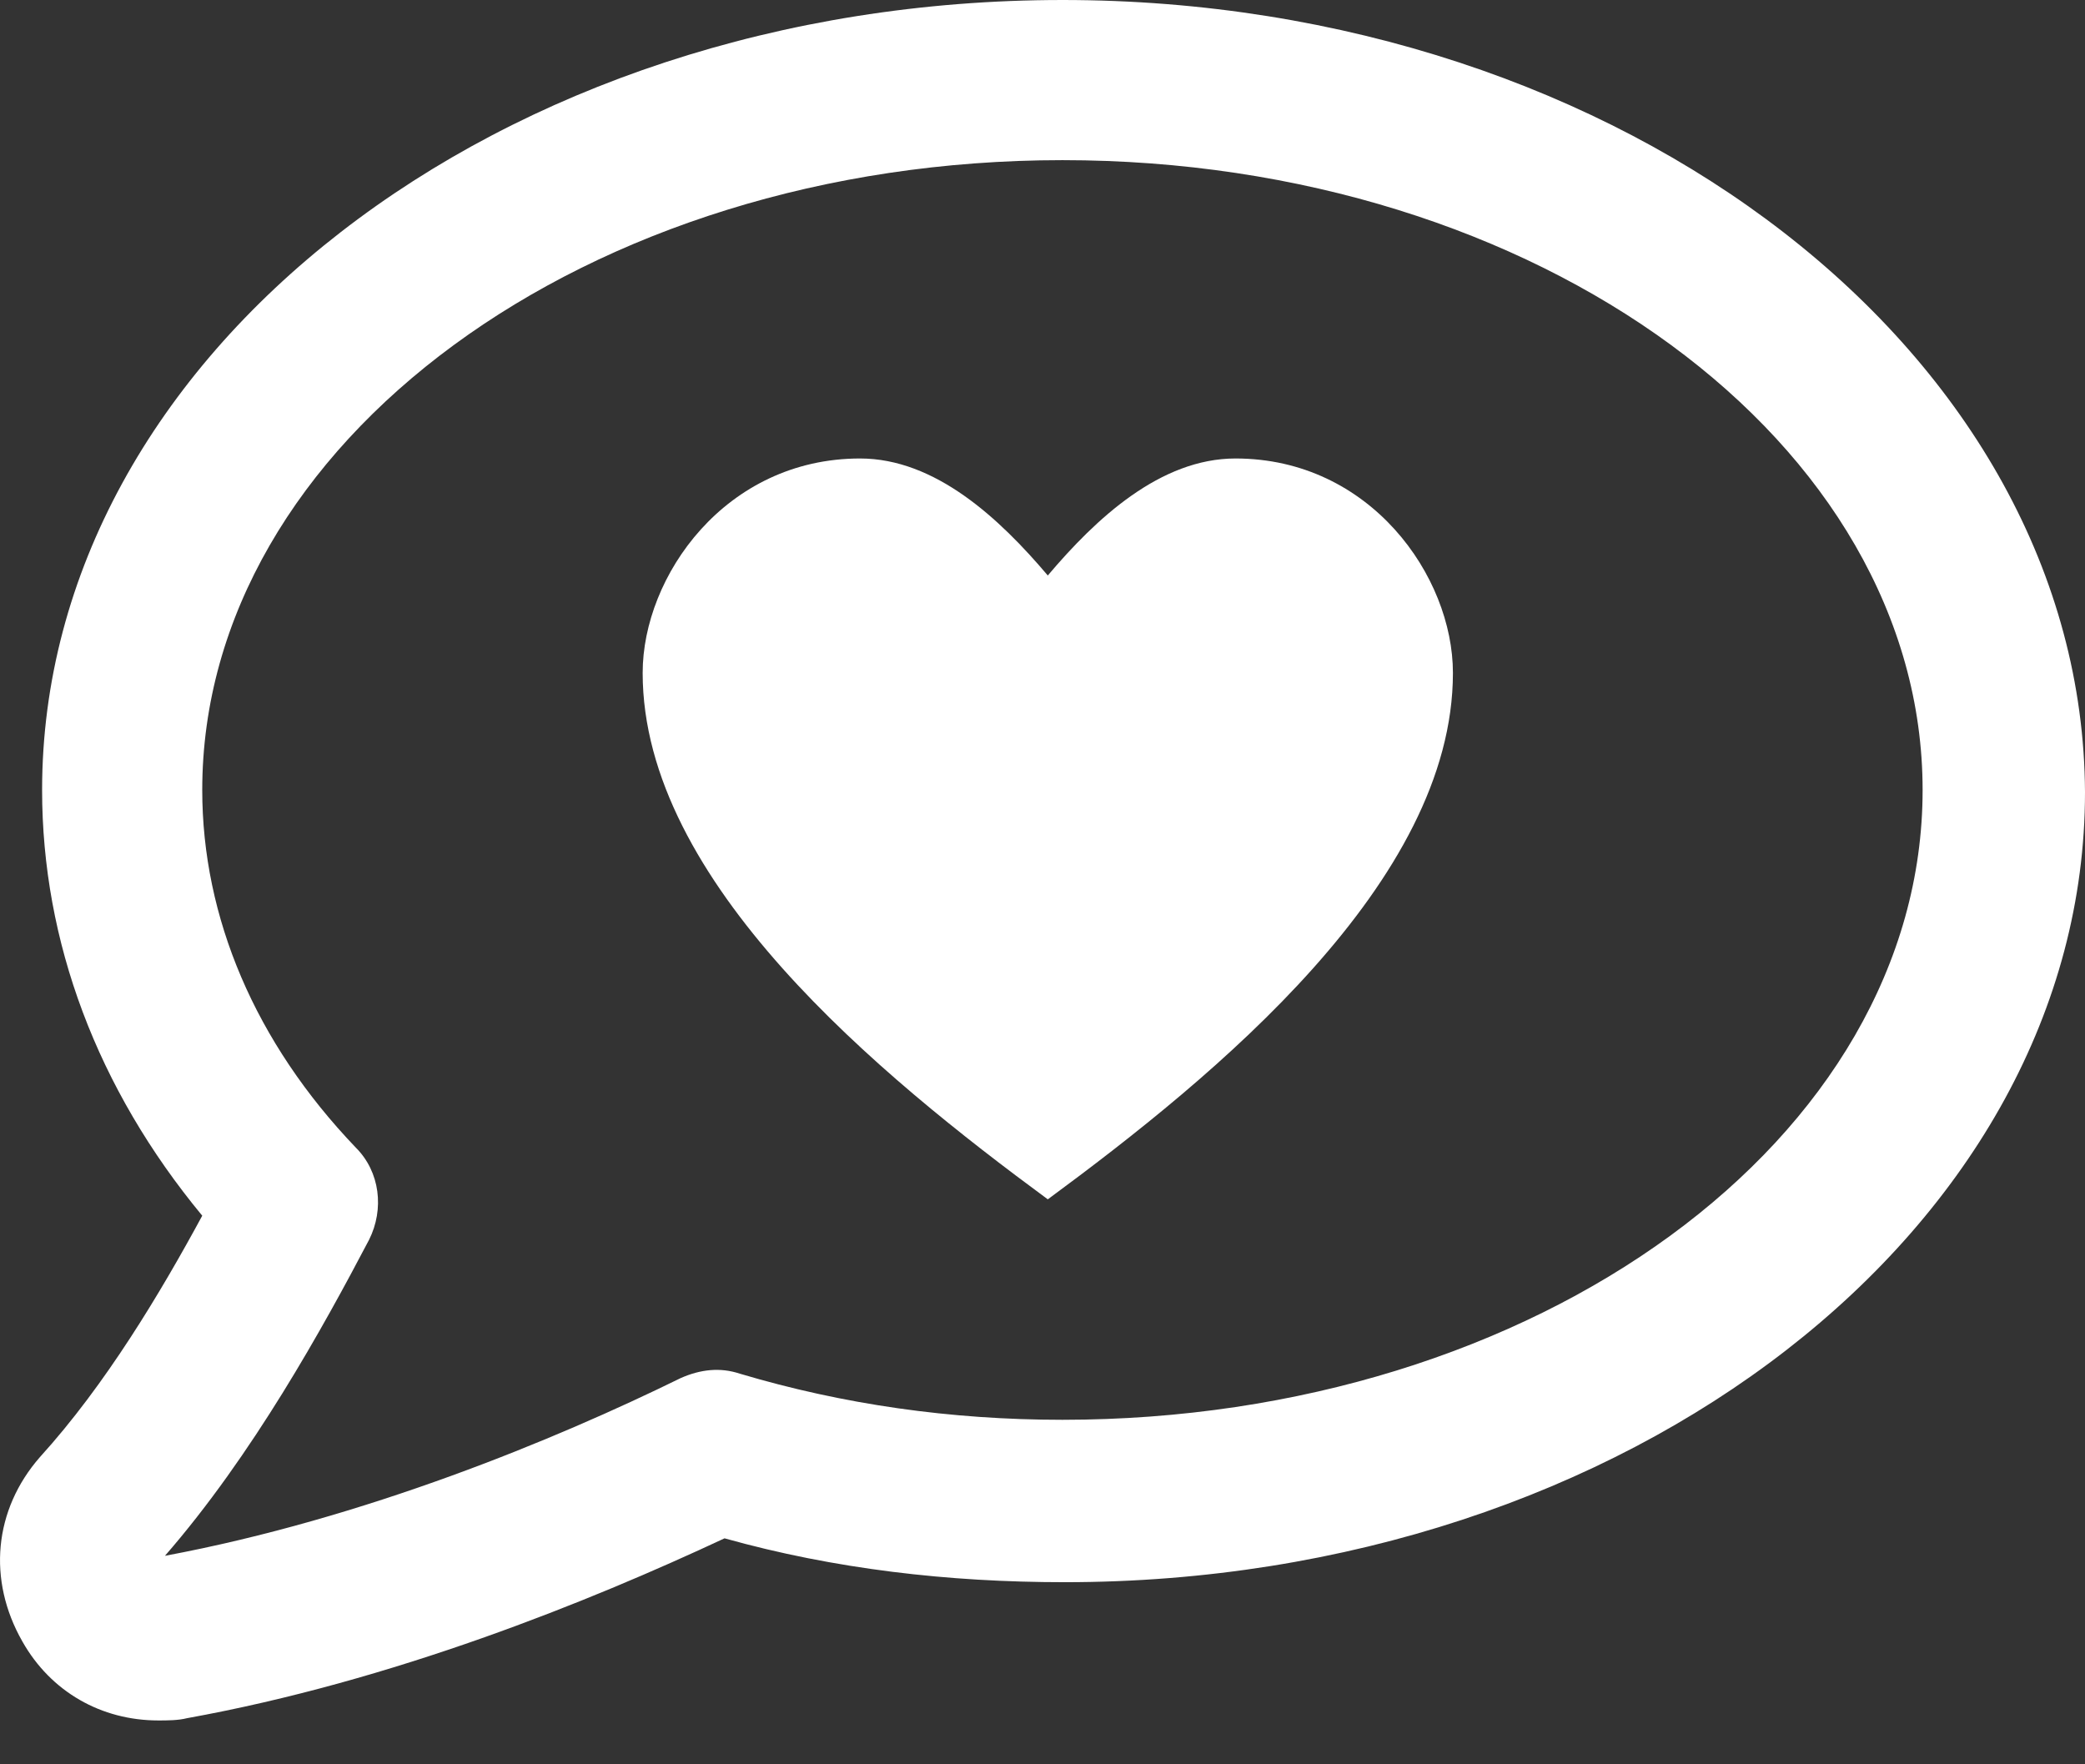 <svg width="26" height="22" viewBox="0 0 26 22" fill="none" xmlns="http://www.w3.org/2000/svg">
<rect x="0" y="0" width="26" height="22" fill="#333333" stroke="none"/>
<path d="M10.725 5.717C9.045 5.717 8.014 7.186 8.014 8.391C8.014 10.997 10.975 13.415 13.066 14.955C15.156 13.415 18.118 10.997 18.118 8.391C18.118 7.186 17.087 5.717 15.407 5.717C14.469 5.717 13.667 6.465 13.066 7.176C12.464 6.465 11.663 5.717 10.725 5.717H10.725Z" fill="white"/>
<path d="M13.249 2.88914e-05C6.217 2.88914e-05 0.525 4.433 0.525 9.851C0.525 11.739 1.209 13.572 2.522 15.159C2.003 16.117 1.318 17.266 0.498 18.169C-0.077 18.826 -0.159 19.701 0.279 20.468C0.634 21.097 1.264 21.453 1.975 21.453C2.084 21.453 2.221 21.453 2.331 21.425C4.903 20.96 7.338 19.975 9.035 19.182C10.403 19.565 11.826 19.729 13.276 19.729C20.308 19.729 26 15.296 26 9.878C25.973 4.433 20.254 0 13.249 0L13.249 2.88914e-05ZM13.249 17.704C11.853 17.704 10.512 17.512 9.226 17.129C8.98 17.047 8.734 17.075 8.488 17.184C6.928 17.95 4.547 18.935 2.057 19.4C3.152 18.142 4.027 16.555 4.602 15.46C4.794 15.077 4.739 14.612 4.438 14.311C3.179 12.997 2.522 11.438 2.522 9.851C2.522 5.527 7.311 1.997 13.249 1.997C19.187 1.997 23.975 5.527 23.975 9.851C23.975 14.201 19.159 17.704 13.249 17.704L13.249 17.704Z" fill="white"/>
</svg>
